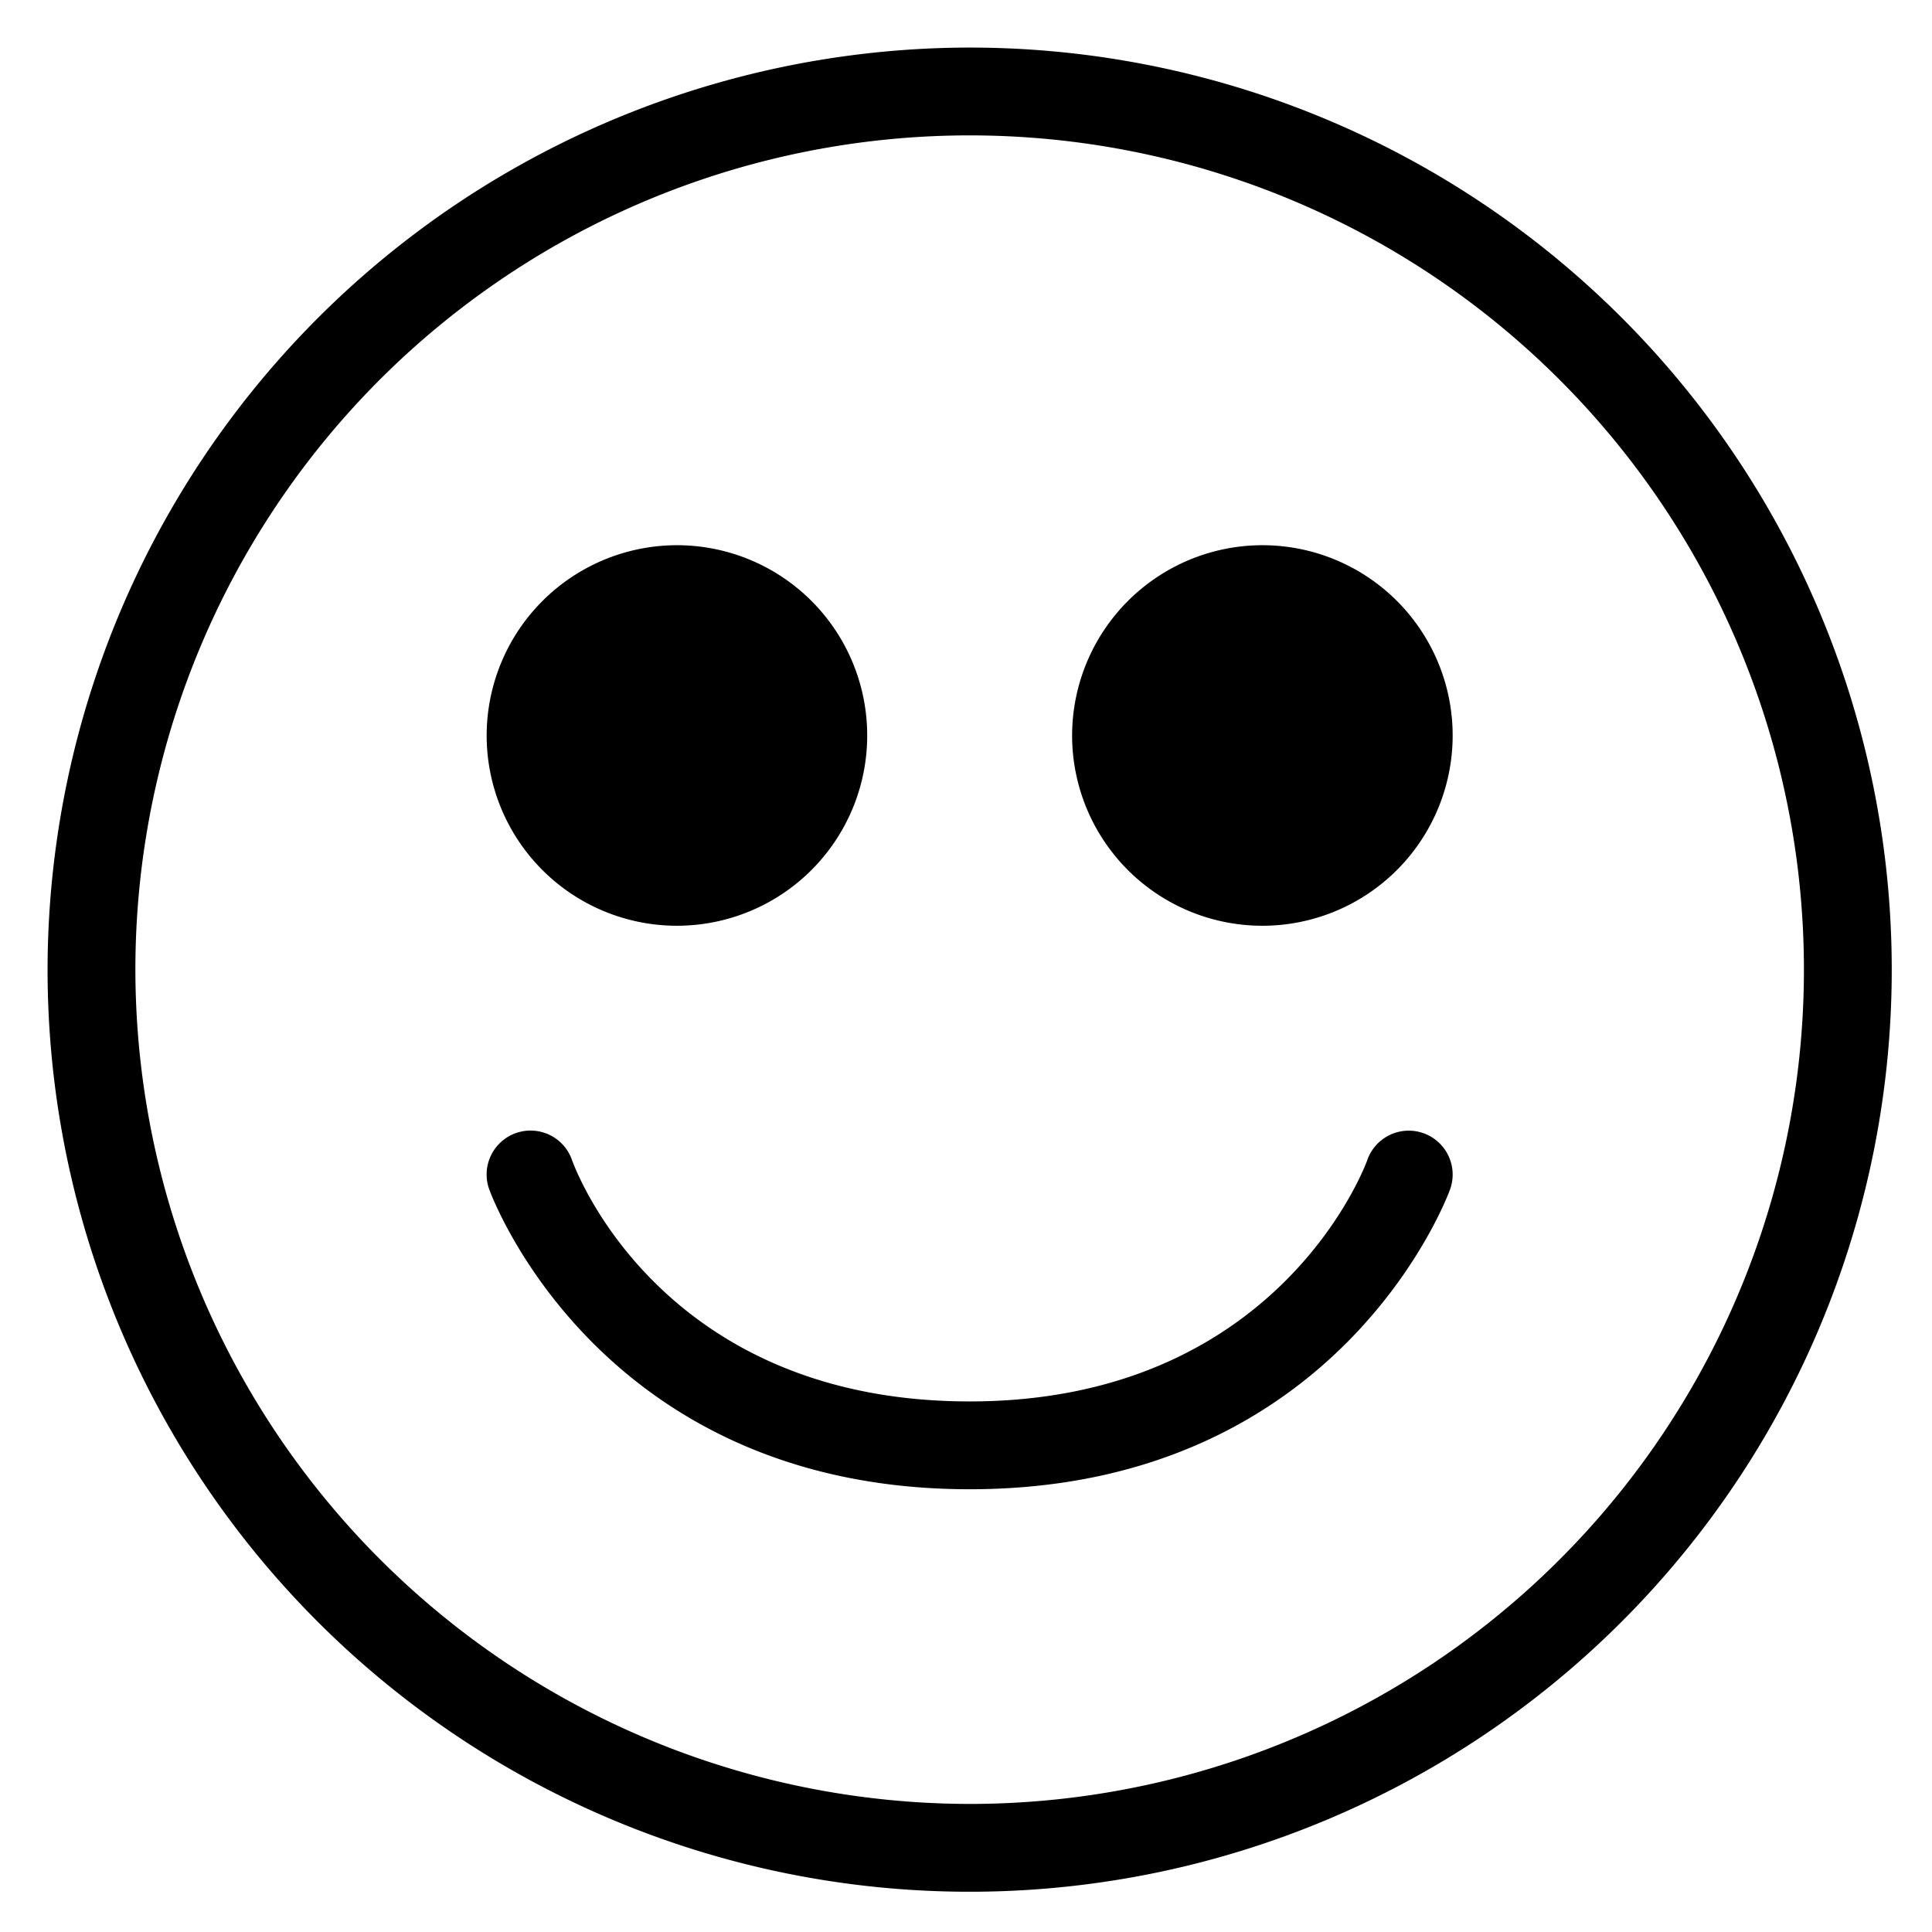 <svg viewBox="0 0 264 264">
    <path d="M132.5 6.5a126 126 0 1 1-126 126 126.143 126.143 0 0 1 126-126Zm0 240a114 114 0 1 0-114-114 114.129 114.129 0 0 0 114 114Z"/>
    <path d="M132.5 203.5c-50.871 0-65.528-40.626-65.67-41.037a6 6 0 0 1 11.332-3.949c.49 1.376 12.249 32.986 54.338 32.986 42.425 0 54.216-32.634 54.33-32.963a6 6 0 1 1 11.34 3.926c-.142.411-14.799 41.037-65.67 41.037Zm40-123a20 20 0 1 1-20 20 20 20 0 0 1 20-20Z"/>
    <path d="M172.5 74.5a26 26 0 1 1-26 26 26.029 26.029 0 0 1 26-26Zm0 40a14 14 0 1 0-14-14 14.016 14.016 0 0 0 14 14Zm-80-34a20 20 0 1 1-20 20 20 20 0 0 1 20-20Z"/>
    <path d="M92.5 74.5a26 26 0 1 1-26 26 26.029 26.029 0 0 1 26-26Zm0 40a14 14 0 1 0-14-14 14.016 14.016 0 0 0 14 14Z"/>
</svg>
